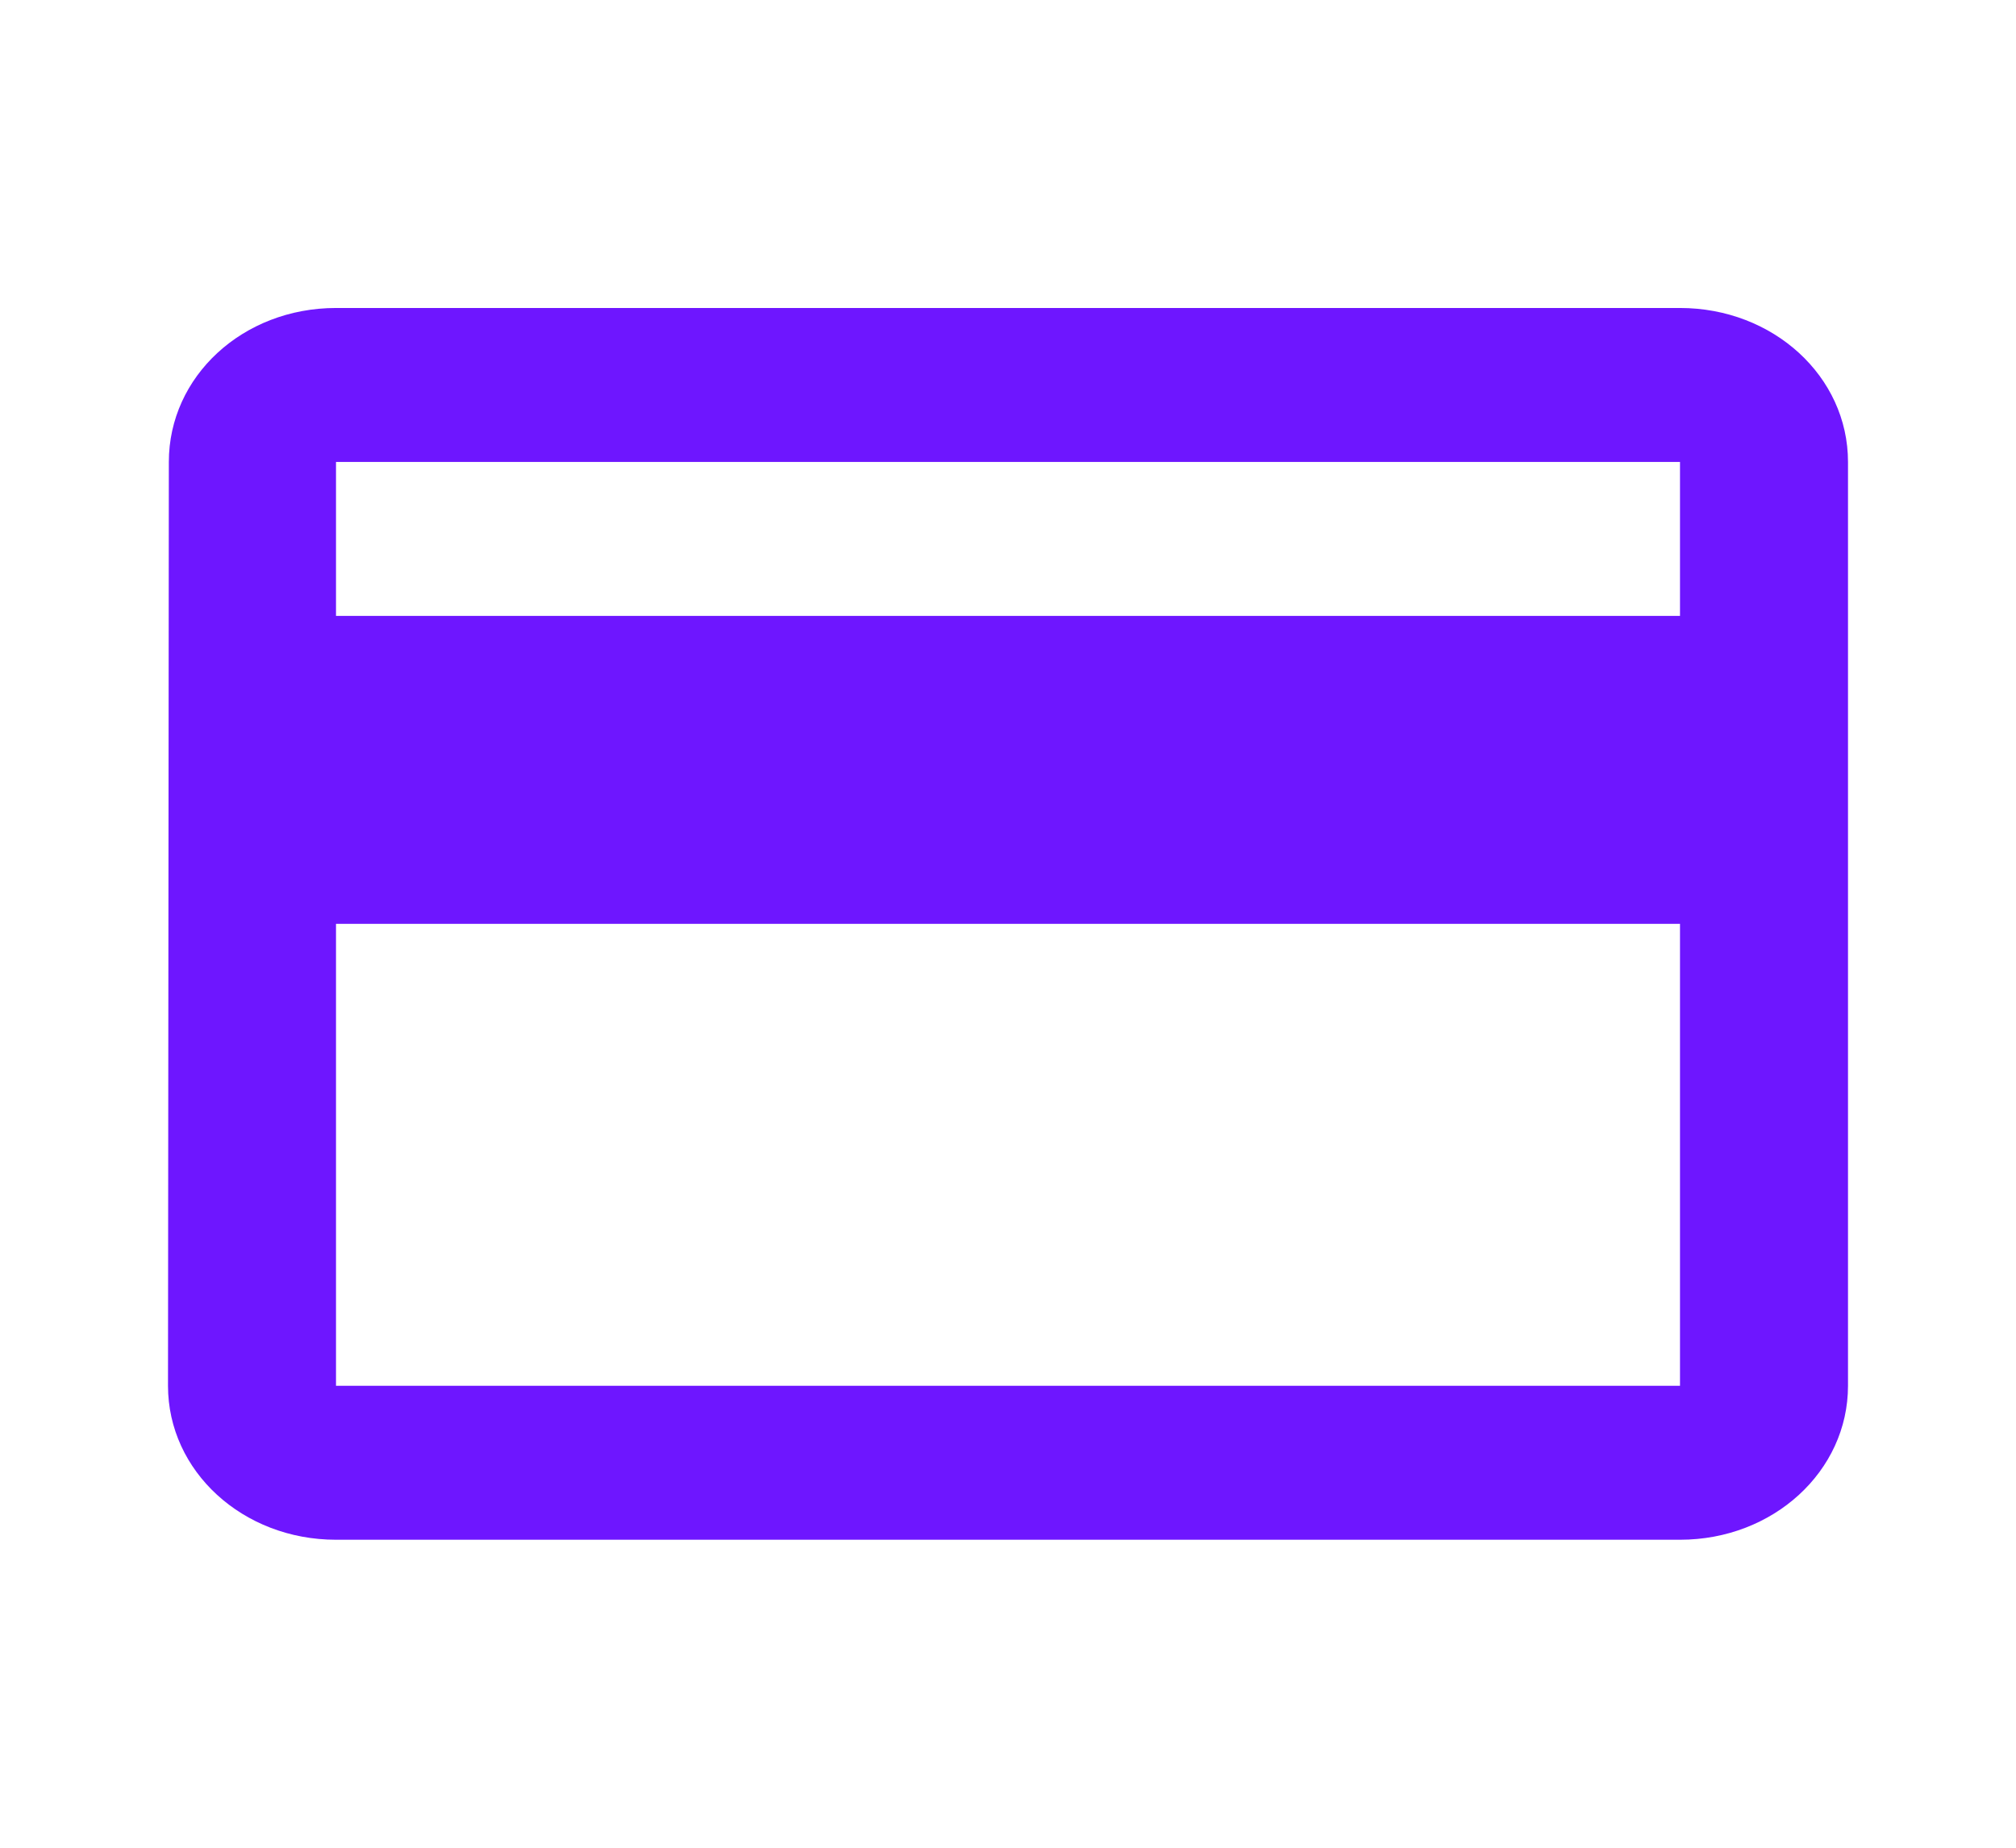 <svg width="24" height="22" viewBox="0 0 24 22" fill="none" xmlns="http://www.w3.org/2000/svg">
<path d="M20 3.667H4C2.89 3.667 2.01 4.482 2.01 5.5L2 16.5C2 17.517 2.89 18.333 4 18.333H20C21.11 18.333 22 17.517 22 16.5V5.5C22 4.482 21.11 3.667 20 3.667ZM20 16.5H4V11H20V16.5ZM20 7.333H4V5.5H20V7.333Z" fill="#6E16FF"/>
</svg>
